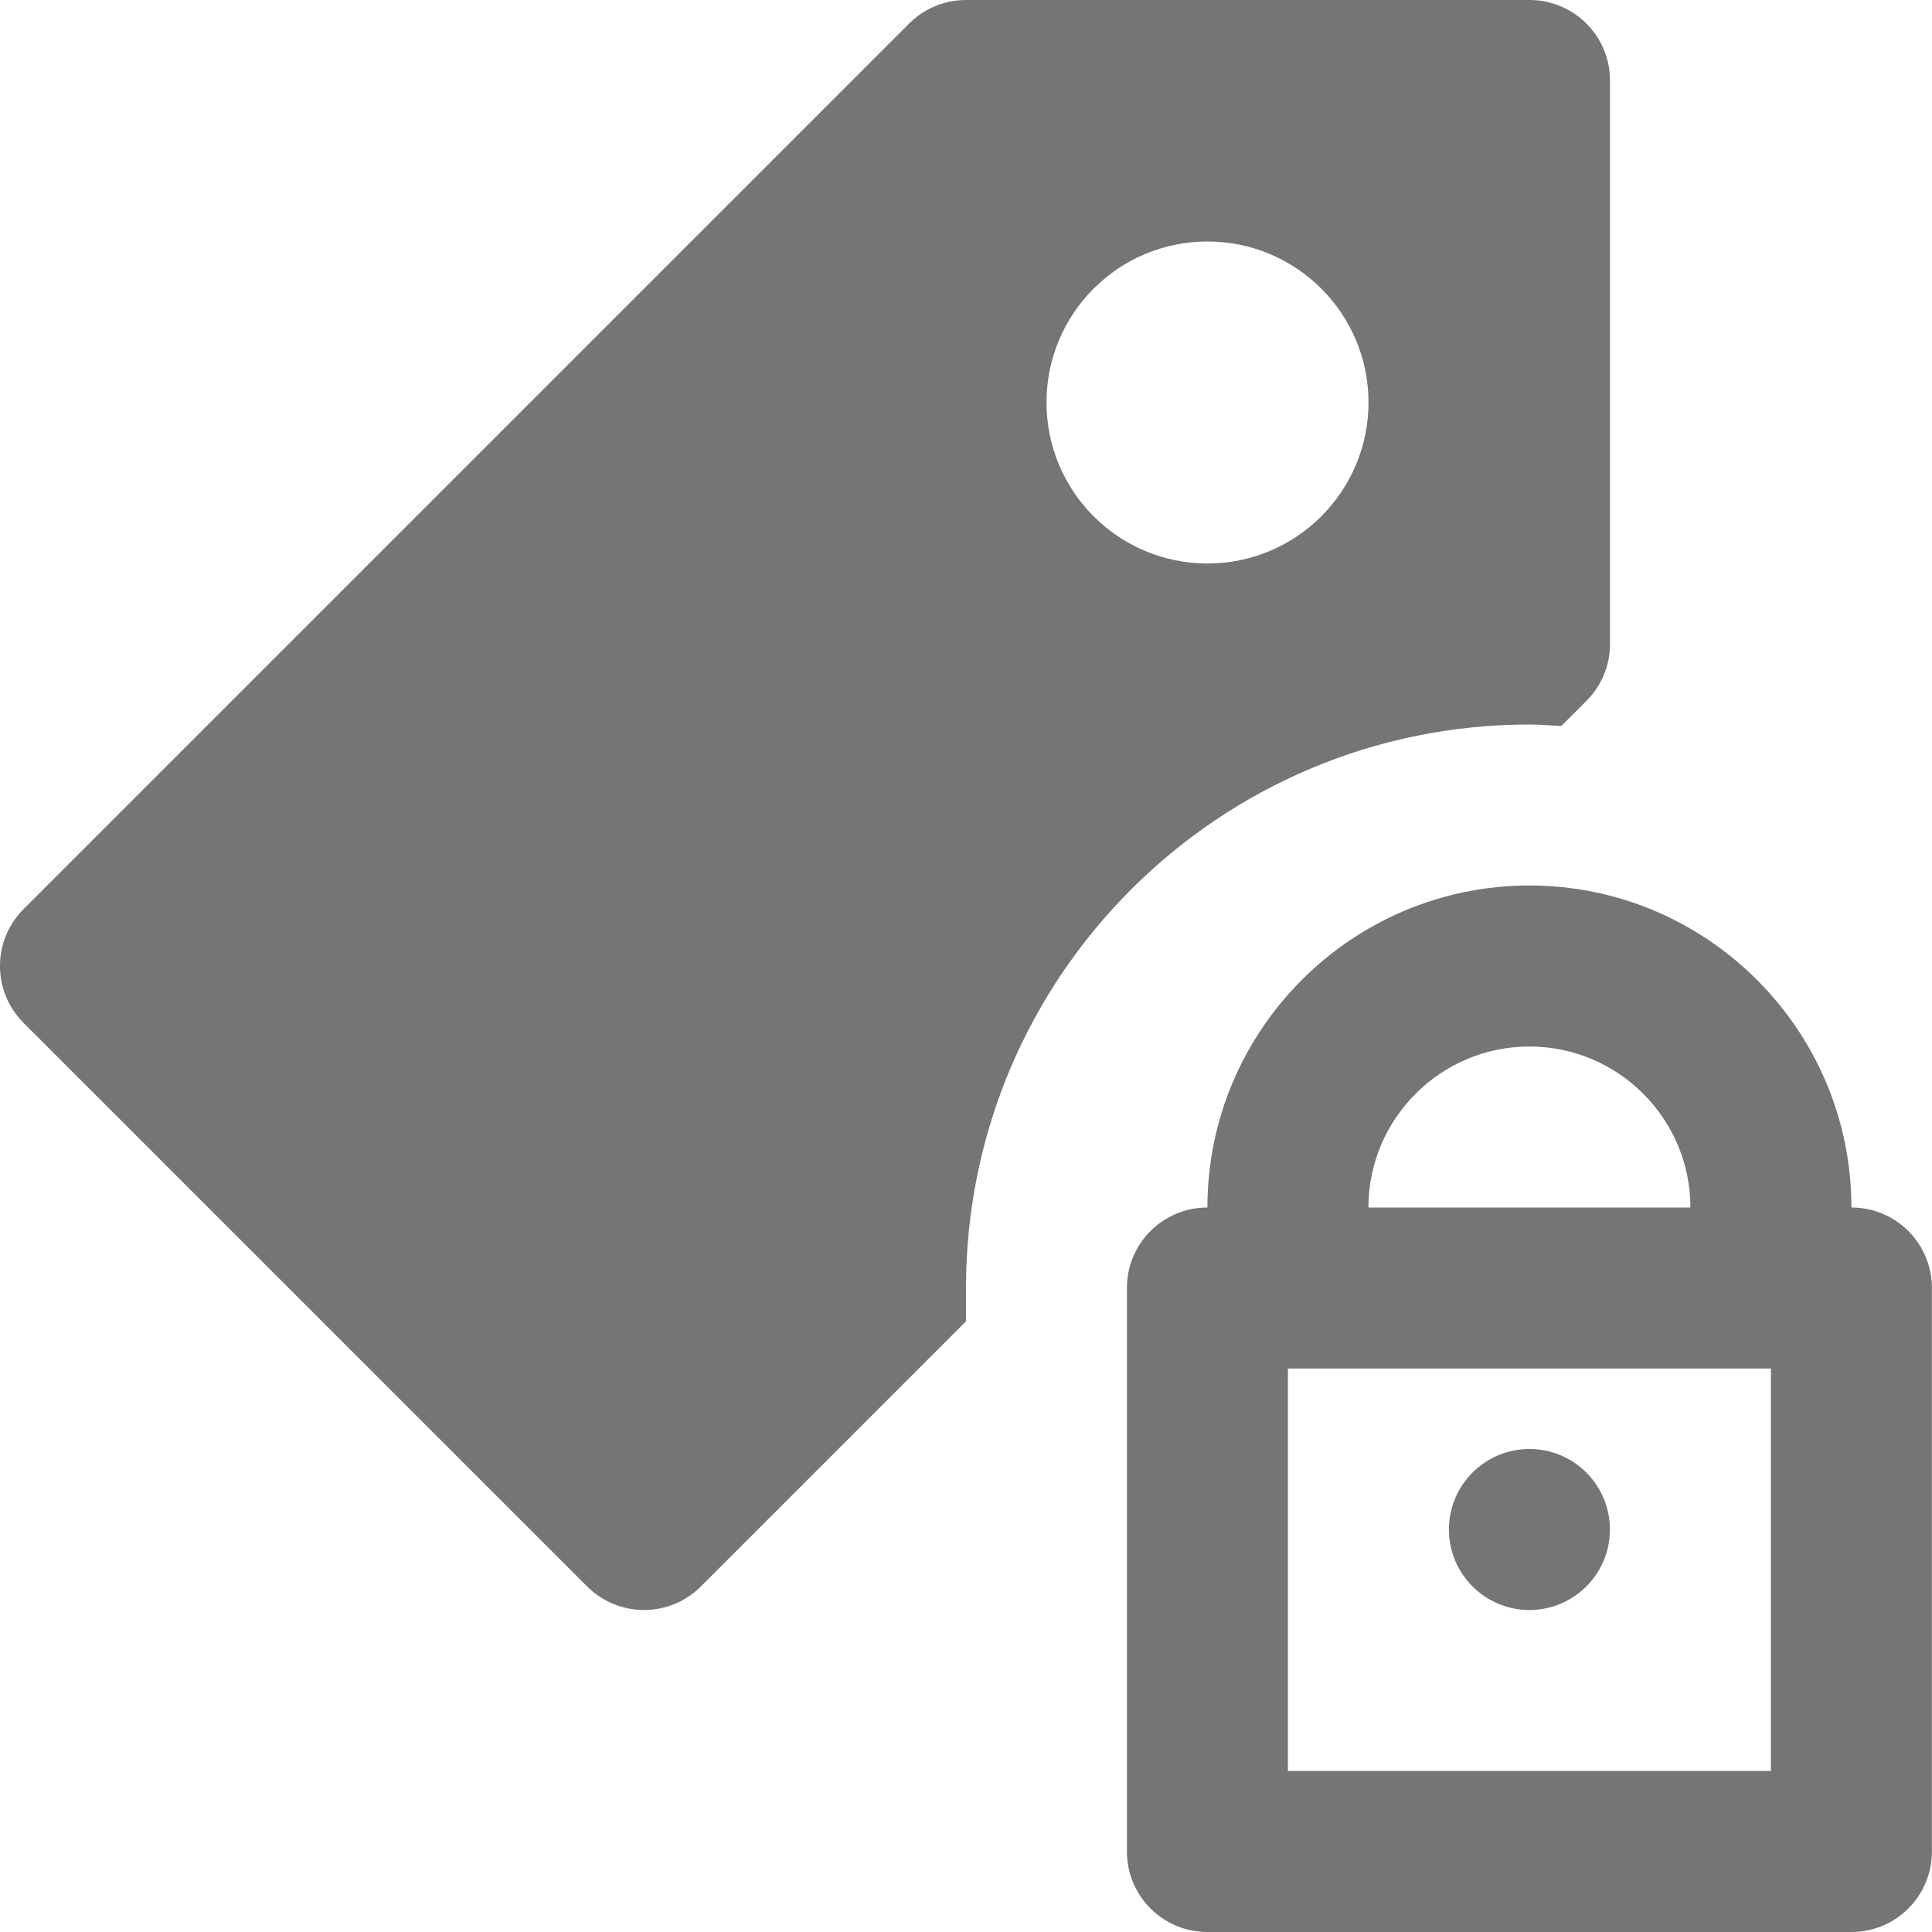 <?xml version="1.0" encoding="utf-8"?>
<!-- Generator: Adobe Illustrator 17.1.0, SVG Export Plug-In . SVG Version: 6.00 Build 0)  -->
<!DOCTYPE svg PUBLIC "-//W3C//DTD SVG 1.1//EN" "http://www.w3.org/Graphics/SVG/1.1/DTD/svg11.dtd">
<svg version="1.1" xmlns="http://www.w3.org/2000/svg" xmlns:xlink="http://www.w3.org/1999/xlink" x="0px" y="0px" width="24px"
	 height="24px" viewBox="0 0 24 24" enable-background="new 0 0 24 24" xml:space="preserve">
<g id="Frame_-_24px">
	<rect fill="none" width="24" height="24"/>
</g>
<g id="Filled_Icons">
	<g>
		<path fill="#757575" d="M12,16c0-3.866,3.134-7,7-7c0.133,0,0.263,0.013,0.395,0.019l0.312-0.312C19.895,8.519,20,8.266,20,8V1
			c0-0.553-0.447-1-1-1h-7c-0.266,0-0.519,0.105-0.707,0.293l-11,11c-0.391,0.391-0.391,1.023,0,1.414l7,7
			C7.488,19.902,7.744,20,8,20c0.256,0,0.512-0.098,0.707-0.293L12,16.414V16z M15,3c1.104,0,2,0.895,2,2c0,1.103-0.896,2-2,2
			c-1.106,0-2-0.897-2-2C13,3.895,13.894,3,15,3z"/>
		<path fill="#757575" d="M22.999,15c0-2.206-1.794-4-4-4c-2.206,0-4,1.794-4,4c-0.553,0-1,0.447-1,1v7c0,0.553,0.447,1,1,1h8
			c0.553,0,1-0.447,1-1v-7C23.999,15.447,23.552,15,22.999,15z M18.999,13c1.103,0,2,0.898,2,2h-4
			C16.999,13.898,17.896,13,18.999,13z M21.999,22h-6v-5h6V22z"/>
		<circle fill="#757575" cx="18.999" cy="19" r="1"/>
	</g>
</g>
</svg>
